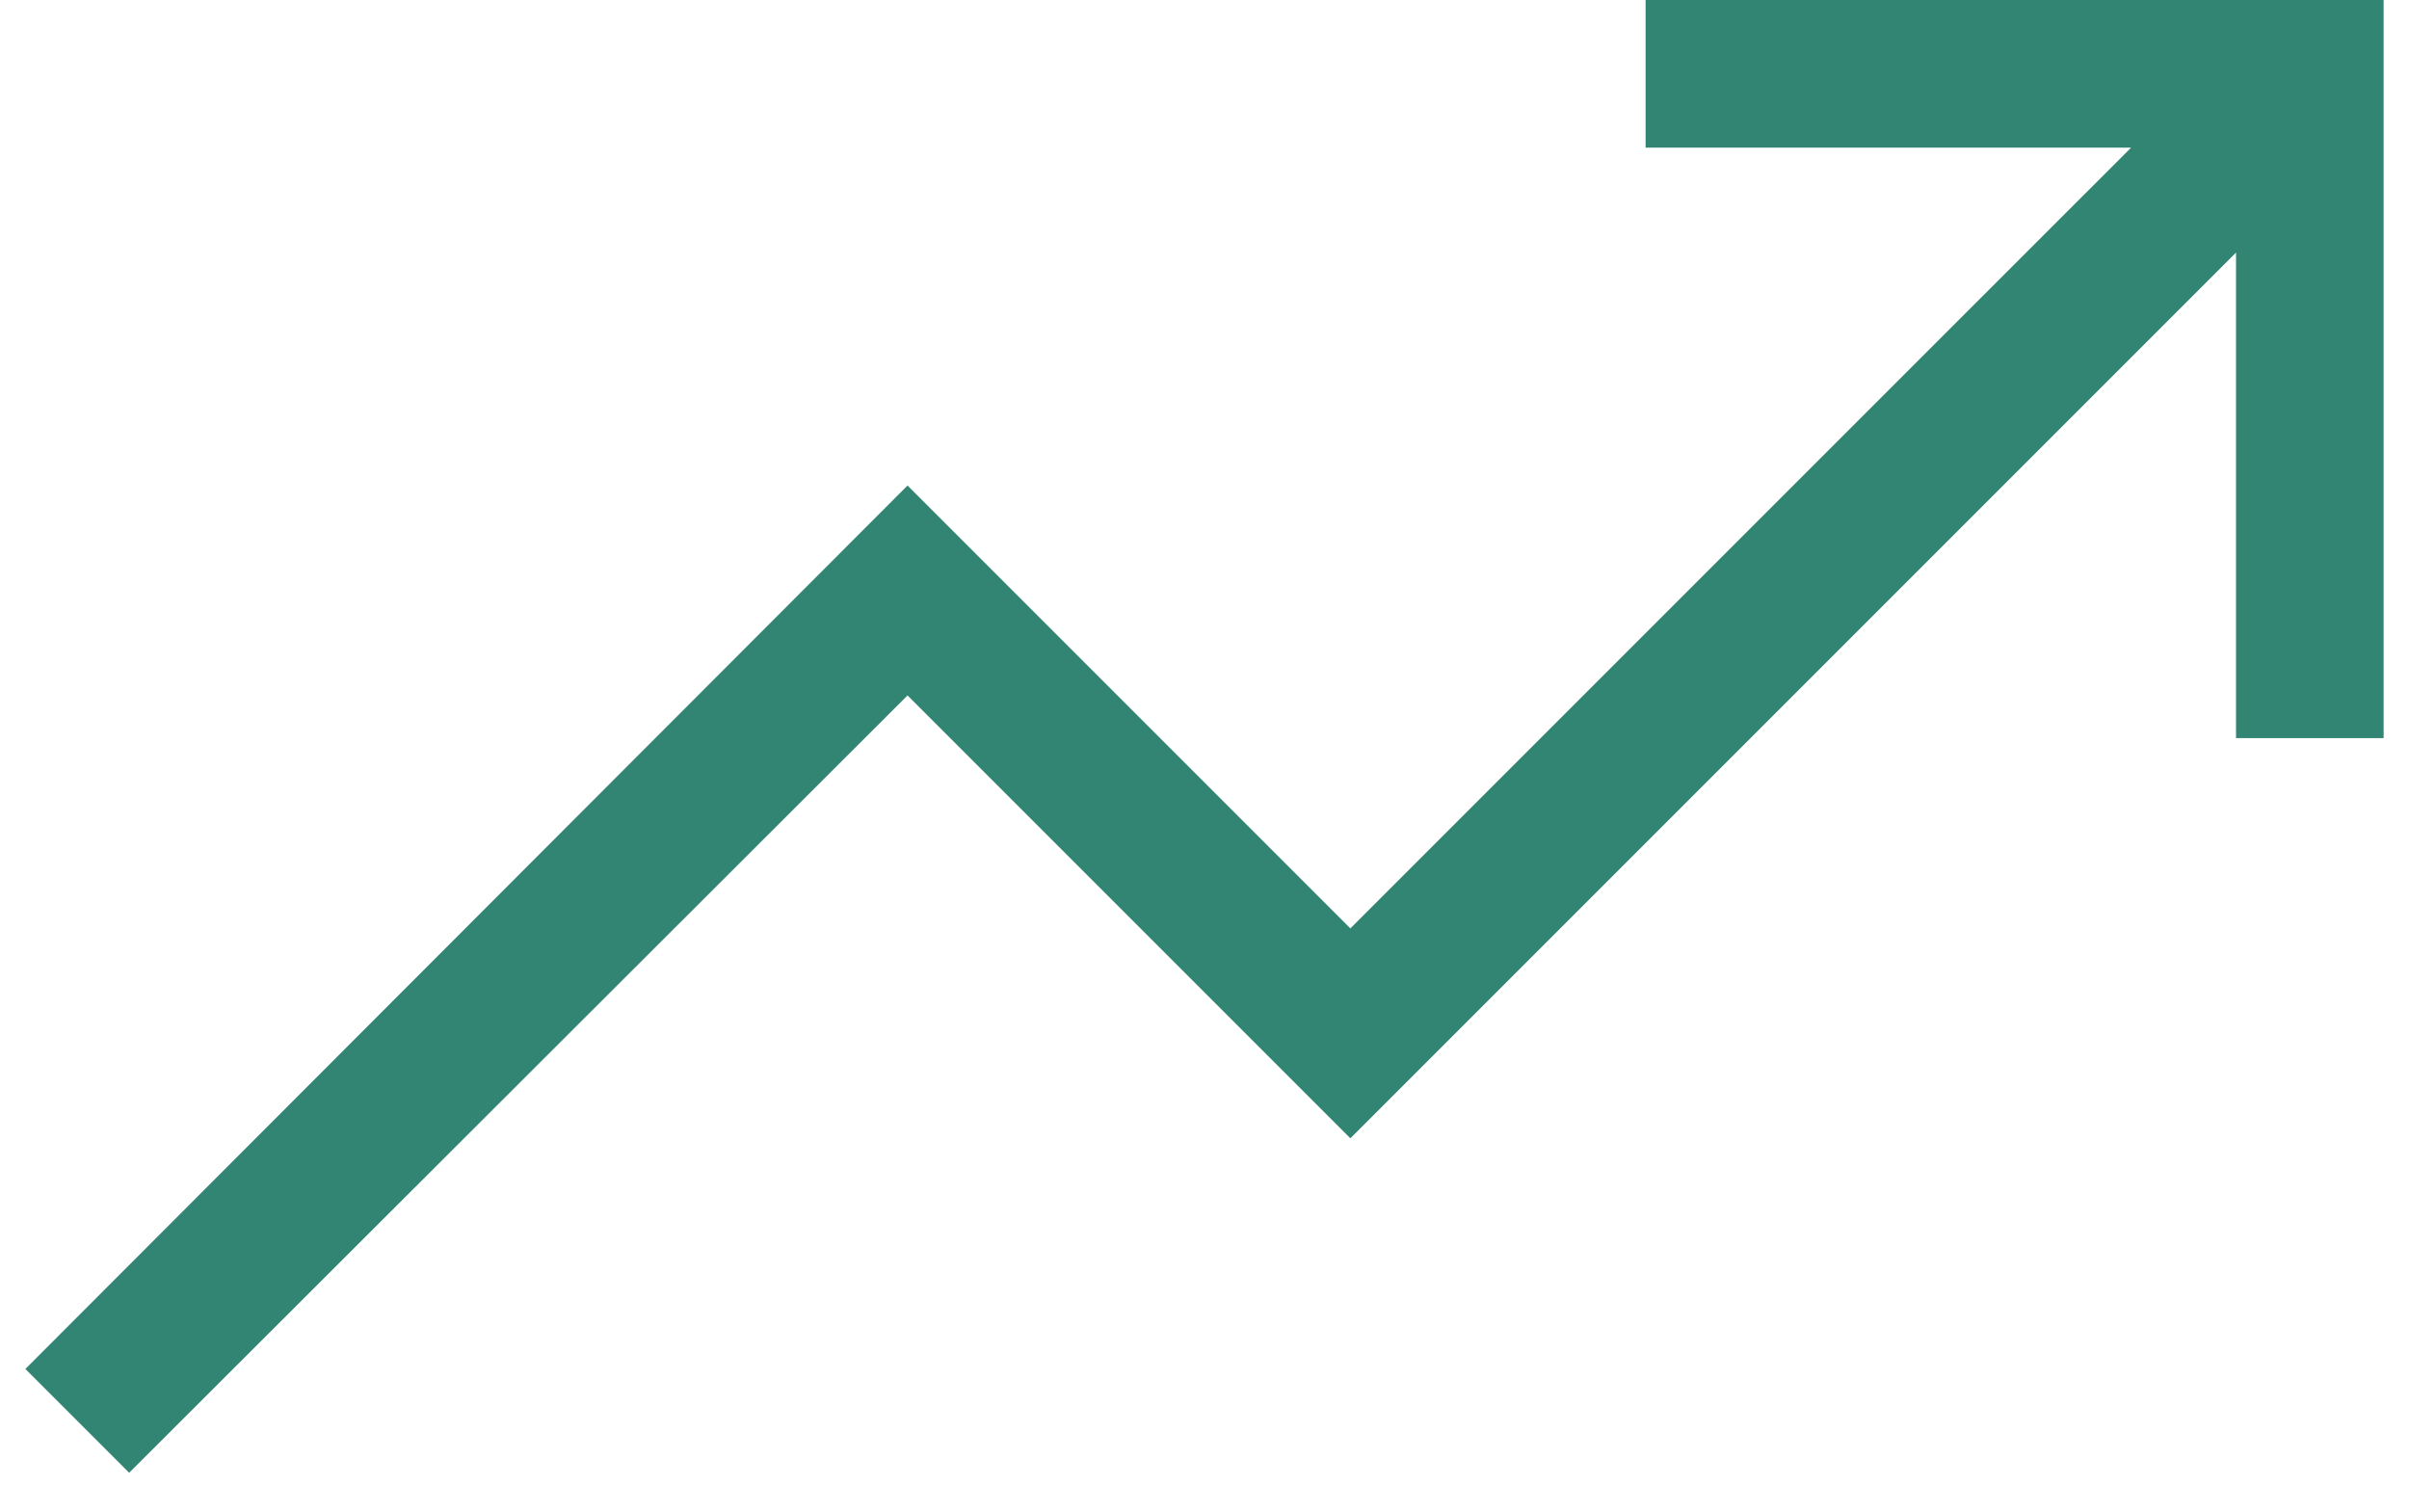 <svg width="51" height="32" viewBox="0 0 51 32" fill="none" xmlns="http://www.w3.org/2000/svg">
<path d="M50.463 0V15.625H47.338V5.347L28.588 24.097L19.213 14.722L2.734 31.177L0.537 28.98L19.213 10.278L28.588 19.653L45.117 3.125H34.838V0H50.463Z" fill="#338573"/>
</svg>
